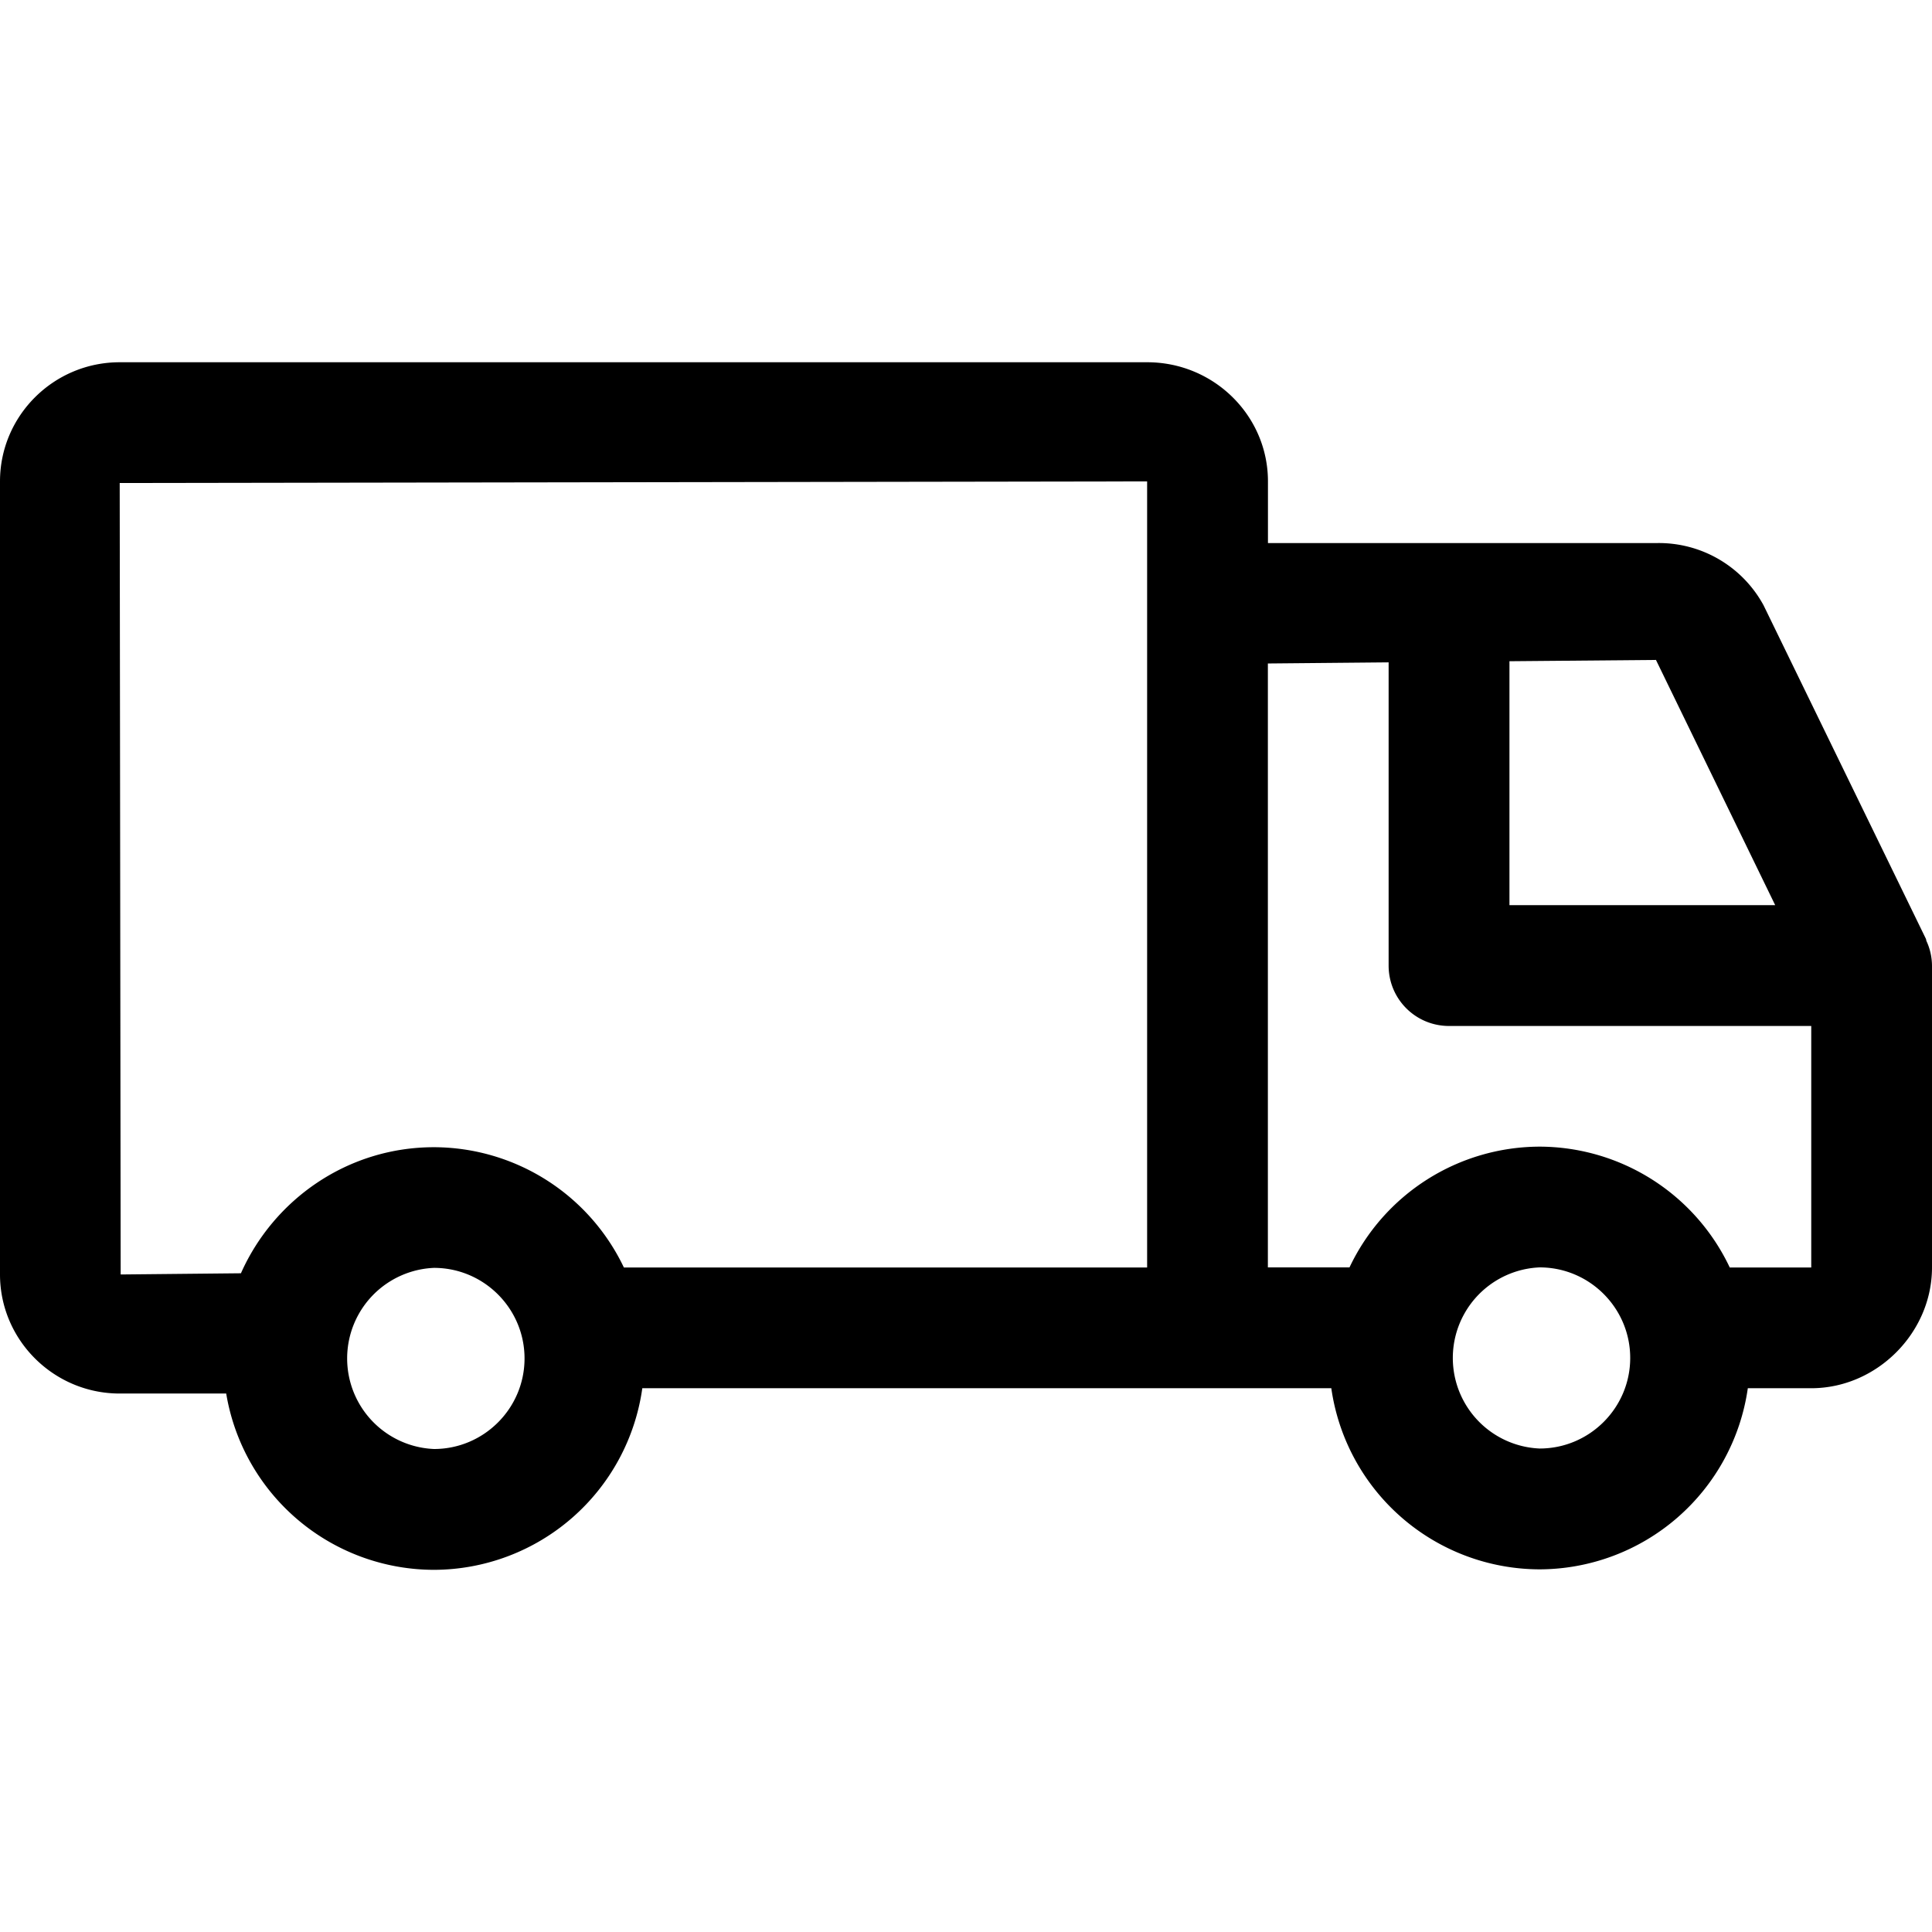 <svg xmlns="http://www.w3.org/2000/svg" width="24" height="24" fill="none" viewBox="0 0 24 24"><path fill="currentColor" d="M23.93 11.684q-.003-.008-.004-.018L21.908 7.52a1.48 1.48 0 0 0-1.317-.774h-4.84V5.98c0-.816-.672-1.48-1.5-1.48H1.487C.667 4.5 0 5.164 0 5.98v9.851c0 .816.668 1.48 1.487 1.48H2.81a2.62 2.62 0 0 0 2.581 2.19 2.62 2.62 0 0 0 2.588-2.256h8.559a2.62 2.62 0 0 0 2.587 2.25 2.62 2.62 0 0 0 2.587-2.25h.788c.813 0 1.5-.687 1.5-1.5v-3.75a.74.74 0 0 0-.071-.31zm-1.878-.44h-3.301v-3.03l1.82-.016zM1.487 6l12.763-.02v9.765h-6.5a2.62 2.62 0 0 0-2.359-1.494c-1.07 0-1.989.646-2.398 1.566l-1.494.015-.012-9.83zm3.904 12a1.126 1.126 0 0 1 0-2.25c.62 0 1.125.505 1.125 1.125S6.011 18 5.391 18m13.735-.006a1.126 1.126 0 0 1 0-2.25c.62 0 1.125.505 1.125 1.125s-.505 1.125-1.125 1.125m2.361-2.25a2.62 2.62 0 0 0-2.361-1.5 2.62 2.62 0 0 0-2.362 1.5H15.75V8.242l1.5-.014v3.767c0 .415.335.75.75.75h4.5v3h-1.014"/></svg>